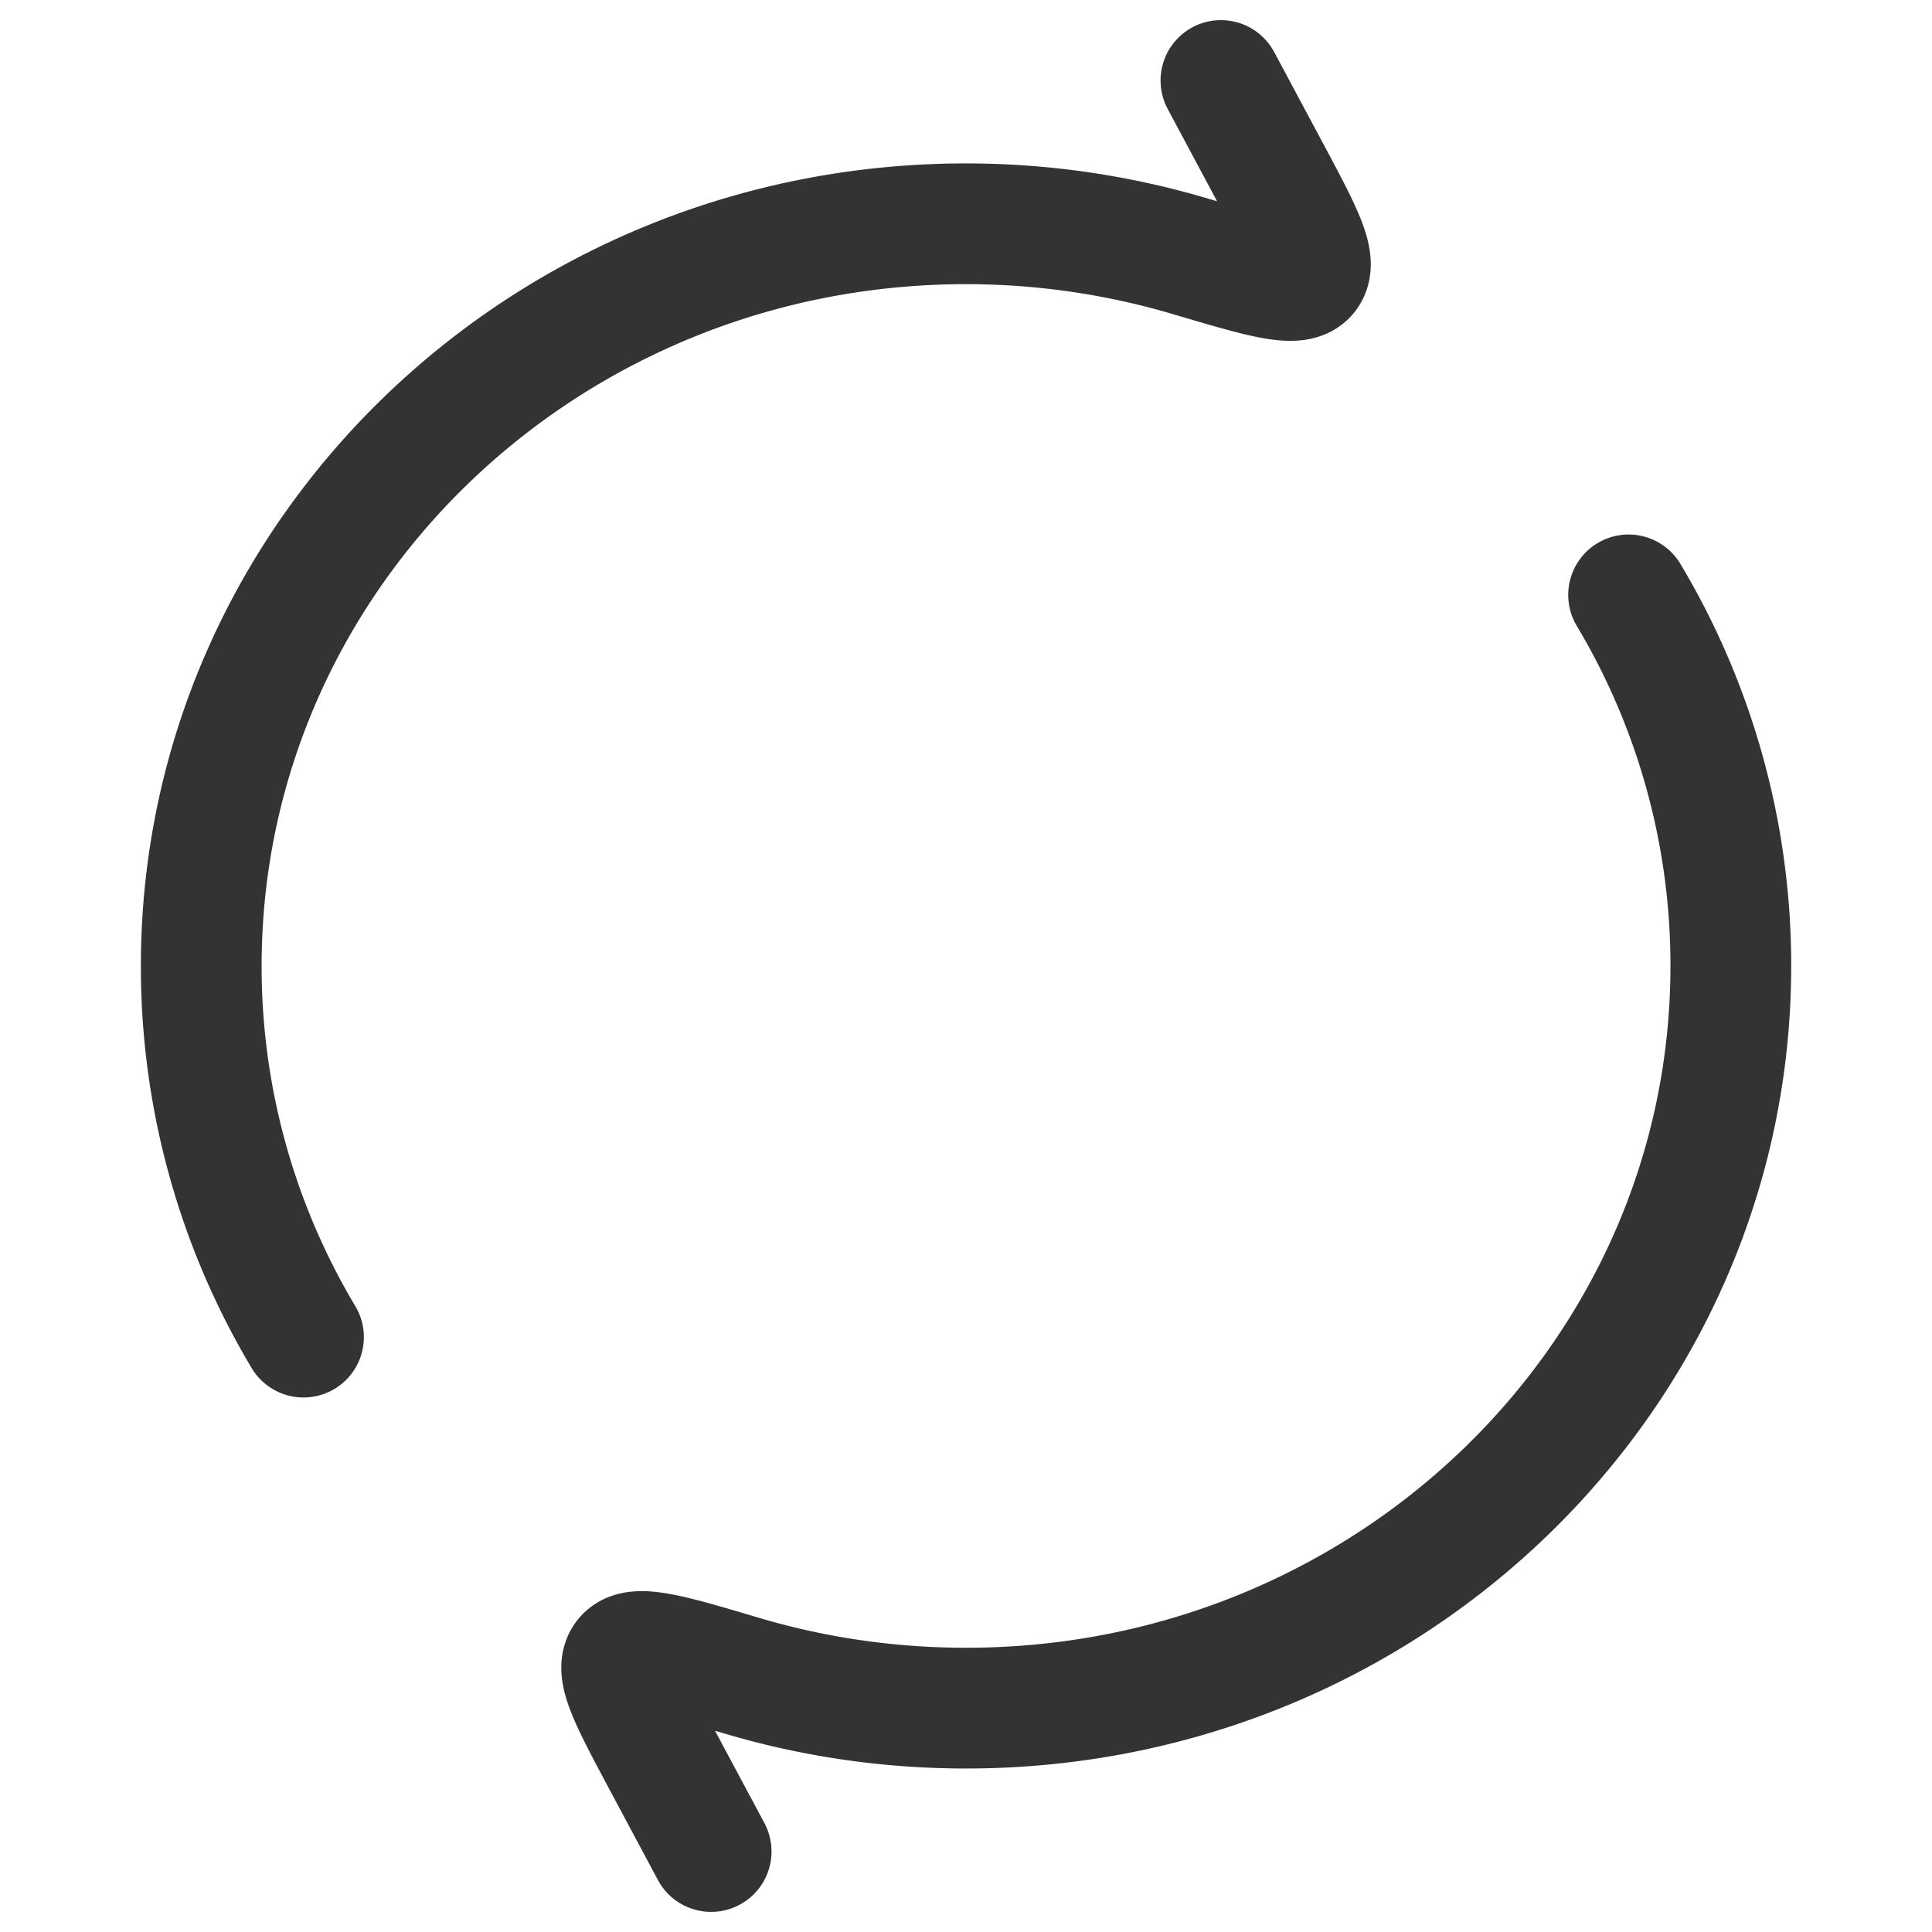 <svg xmlns="http://www.w3.org/2000/svg" width="128" height="128" viewBox="0 0 24 24"><path fill="none" stroke="#333333" stroke-linecap="round" stroke-linejoin="round" stroke-width="1.5" d="m15.167 1l.598 1.118c.404.755.606 1.133.472 1.295c-.133.162-.573.031-1.454-.23A9.8 9.8 0 0 0 12 2.78c-5.247 0-9.5 4.128-9.5 9.22a8.97 8.97 0 0 0 1.27 4.61M8.834 23l-.598-1.118c-.404-.756-.606-1.134-.472-1.295c.133-.162.573-.032 1.454.23c.88.261 1.815.402 2.783.402c5.247 0 9.5-4.128 9.5-9.22a8.97 8.97 0 0 0-1.27-4.609" color="#333333"/></svg>
